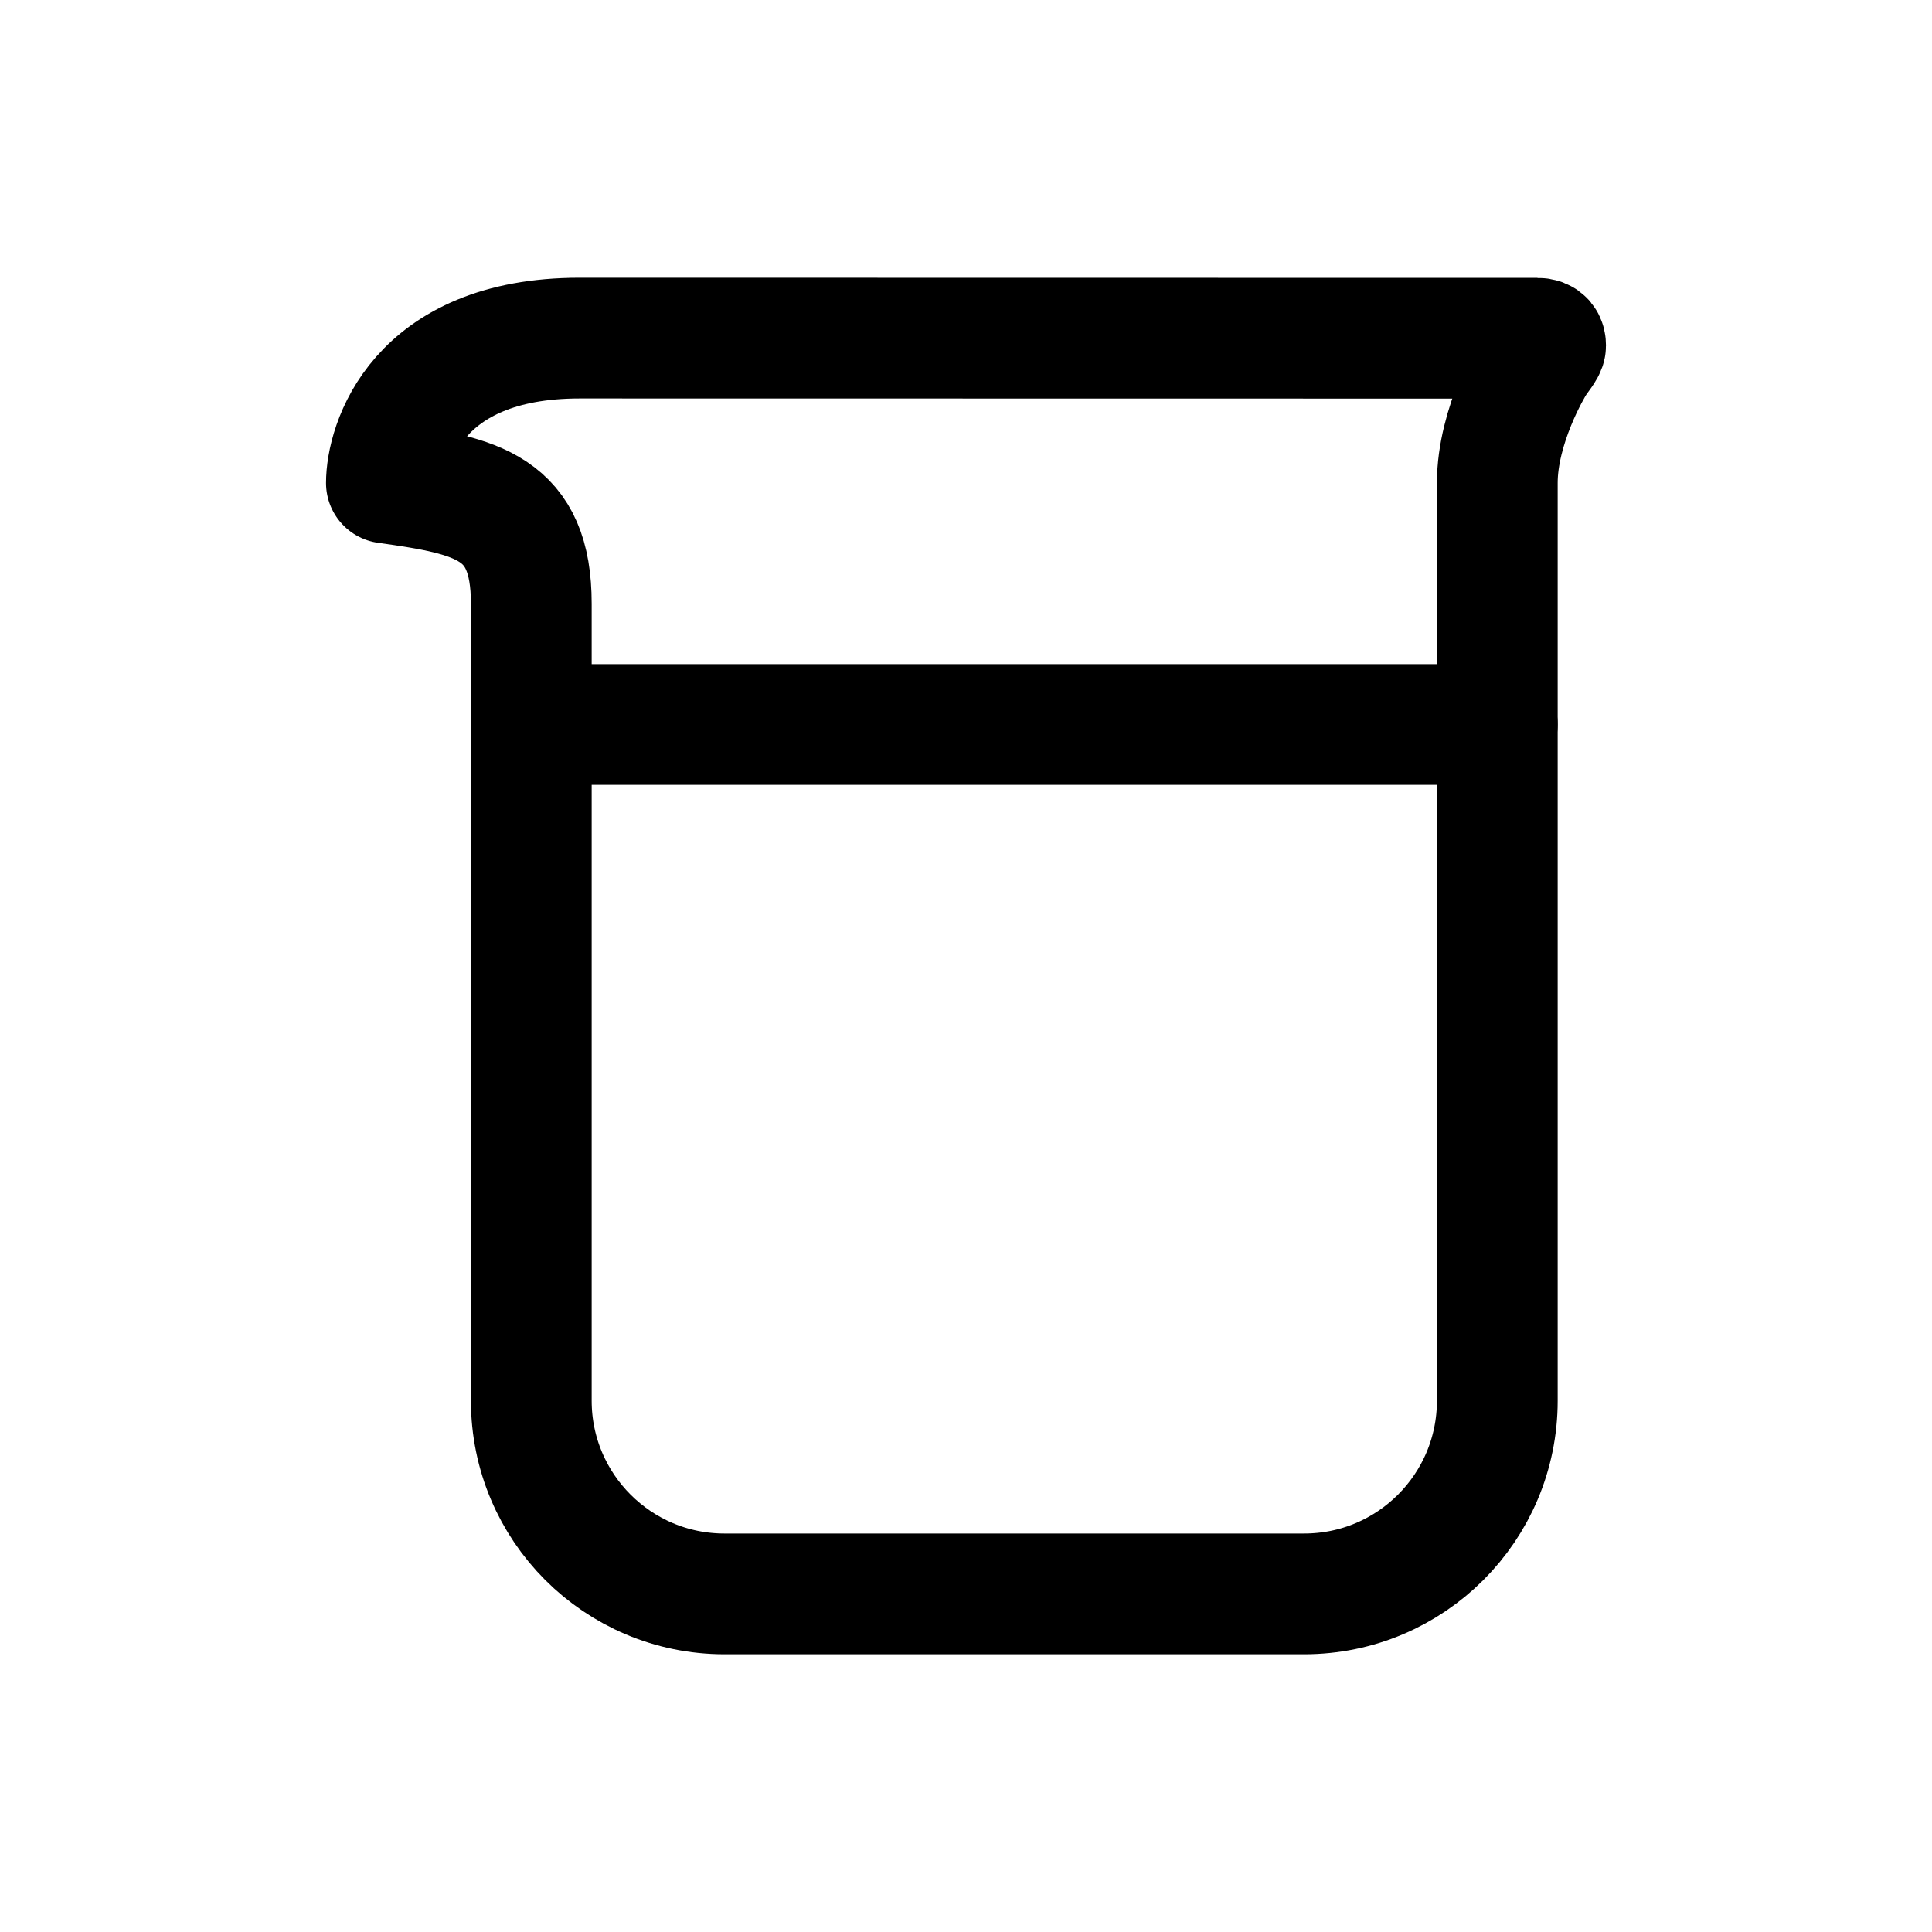<!-- Generated by IcoMoon.io -->
<svg version="1.1" xmlns="http://www.w3.org/2000/svg" width="40" height="40" viewBox="0 0 40 40">
<title>io-beaker-outline</title>
<path fill="none" stroke-linejoin="round" stroke-linecap="round" stroke-miterlimit="4" stroke-width="2.5" stroke="#000" d="M31.825 7.003l-19.825-0.003c-3.394 0-4 2.231-4 3 1.894 0.263 3 0.5 3 2.5v16.5c0 2.209 1.791 4 4 4v0h12c2.209 0 4-1.791 4-4v0-19c0-1.188 0.719-2.397 0.788-2.5 0.075-0.119 0.212-0.275 0.212-0.344s-0.019-0.153-0.175-0.153z"></path>
<path fill="none" stroke-linejoin="round" stroke-linecap="round" stroke-miterlimit="4" stroke-width="2.5" stroke="#000" d="M11 15h20"></path>
</svg>
